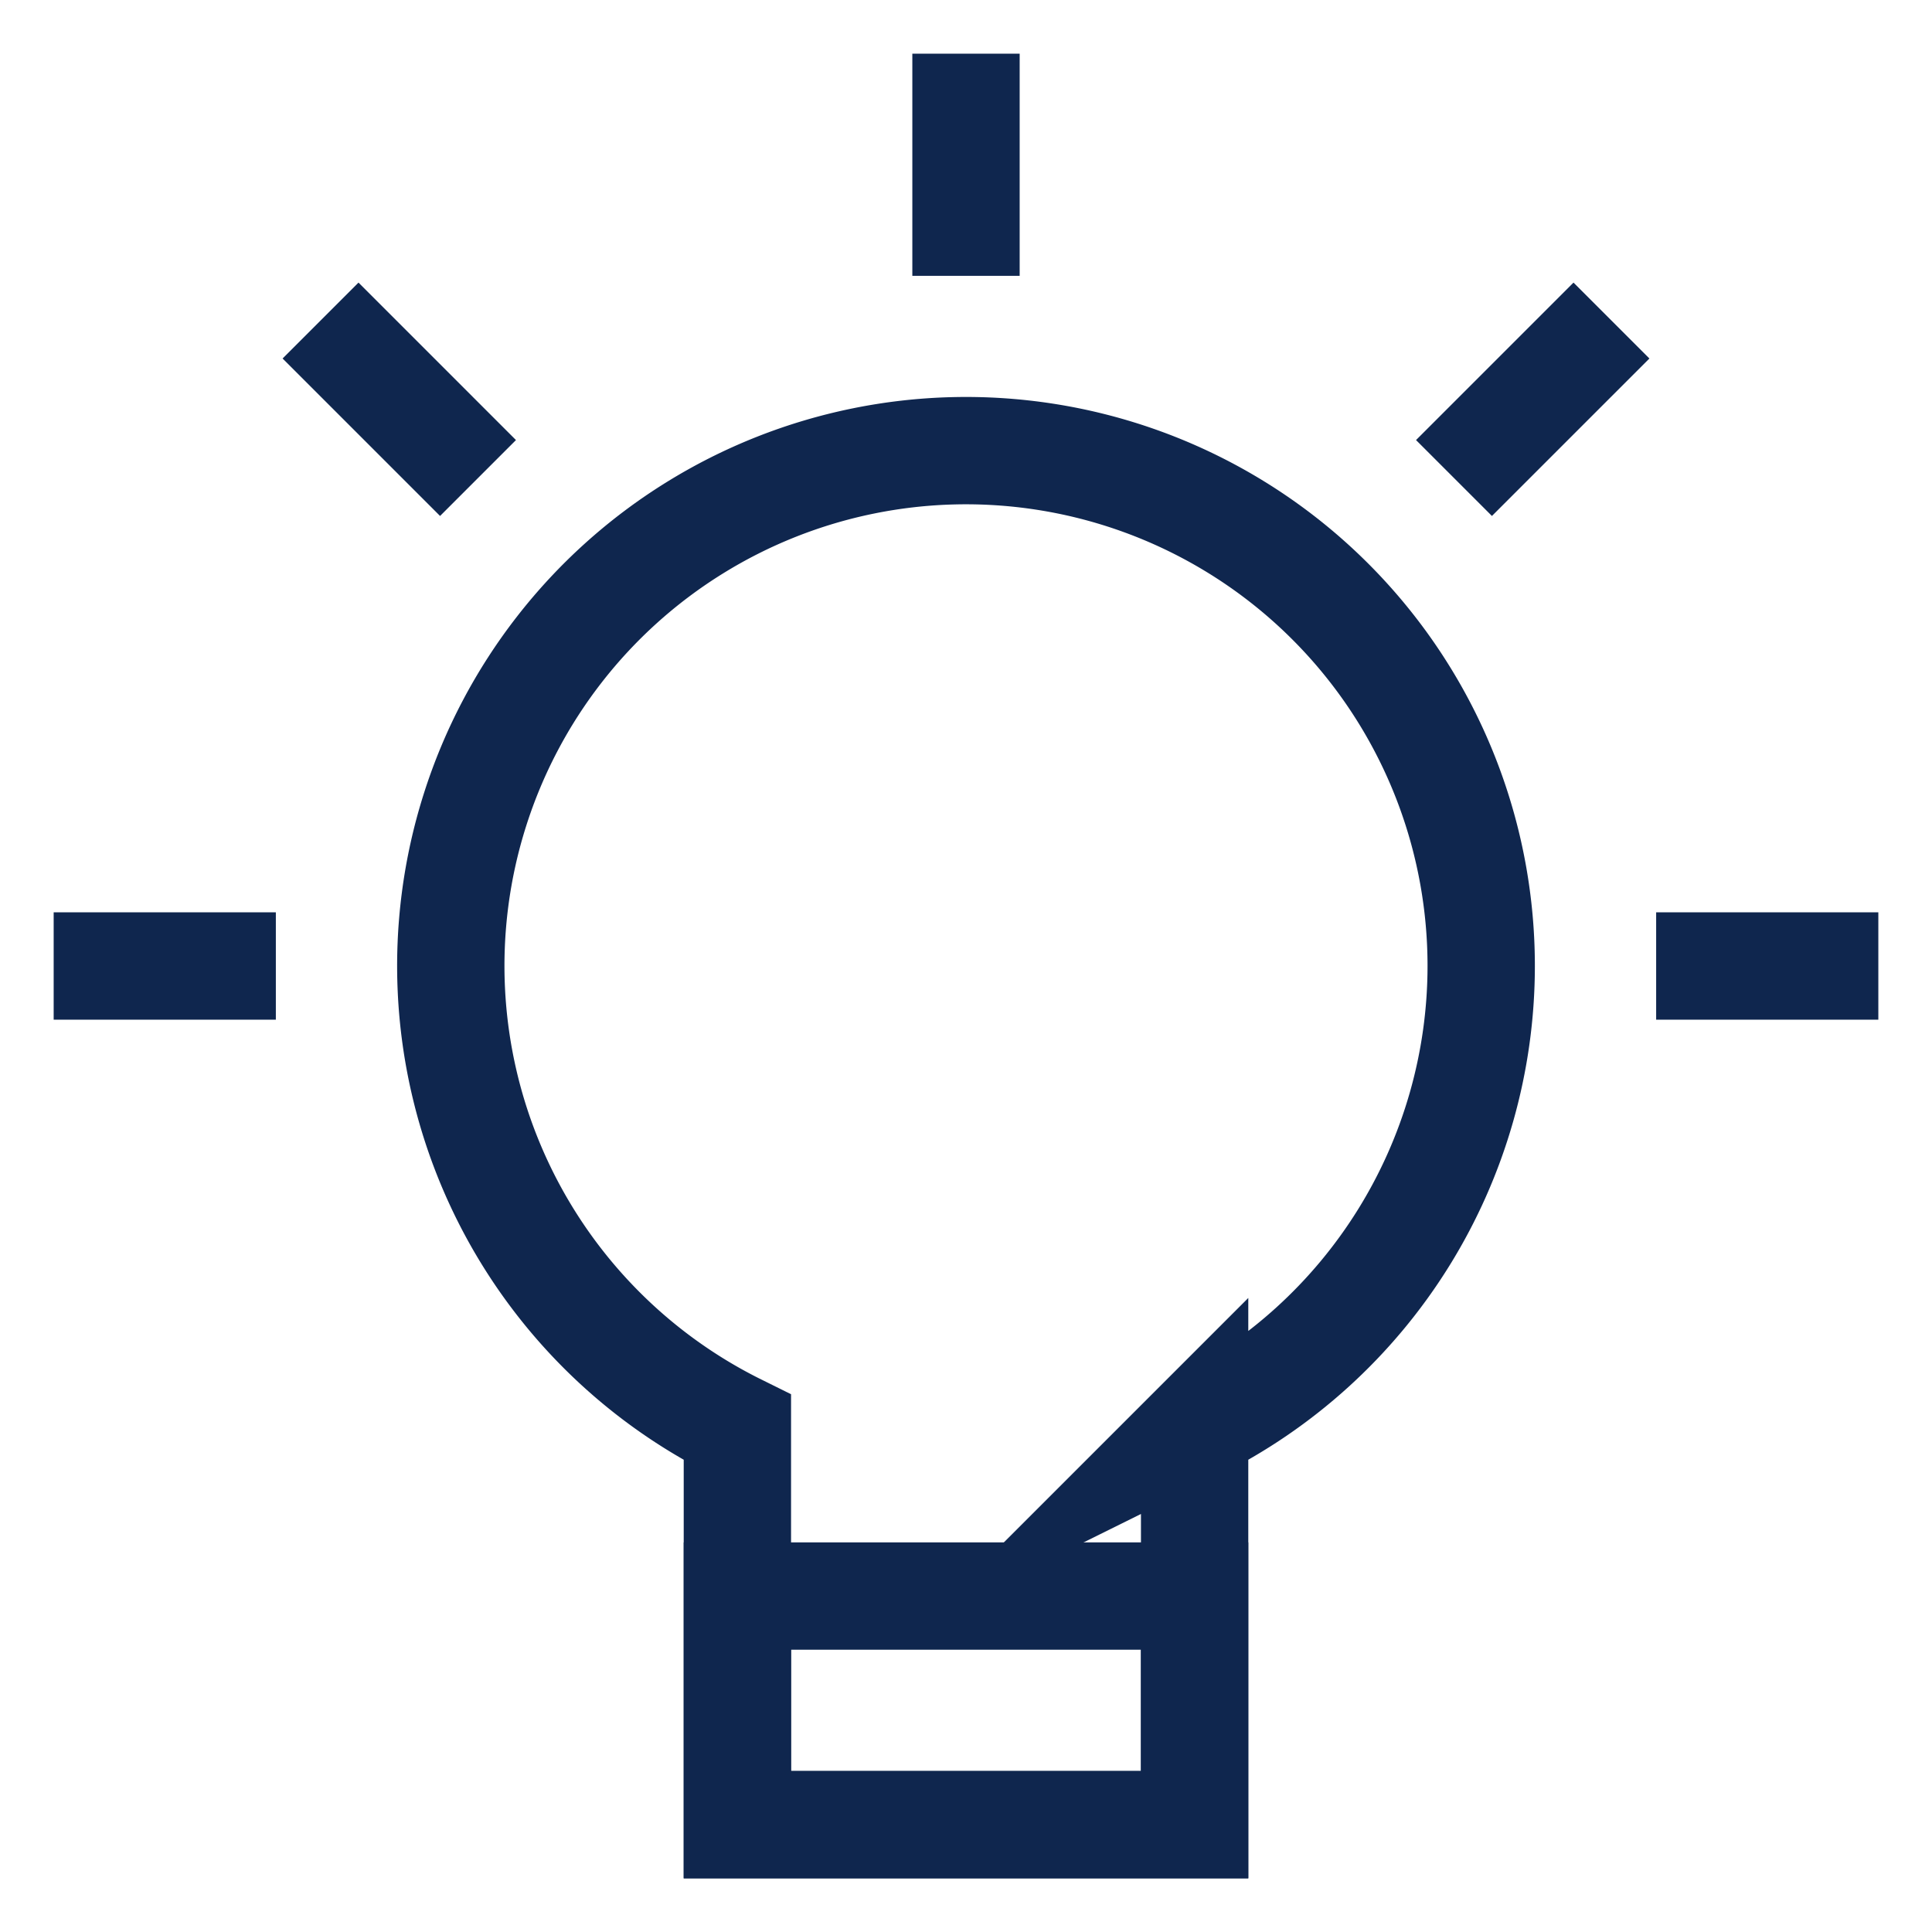<svg xmlns="http://www.w3.org/2000/svg" fill="none" viewBox="0 0 18 18">
  <path stroke="#0F264E" stroke-linecap="square" stroke-miterlimit="10" d="M1 9h1.07M3.34 3.34l.76.76M9 1v1.07M14.66 3.34l-.76.76M17 9h-1.07M13.8 9a4.8 4.8 0 10-6.93 4.3V17h4.26v-3.7A4.8 4.8 0 0013.8 9z"/>
  <path stroke="#0F264E" stroke-linecap="square" stroke-miterlimit="10" d="M11.13 14.87H6.87V17h4.26v-2.13z"/>
</svg>
